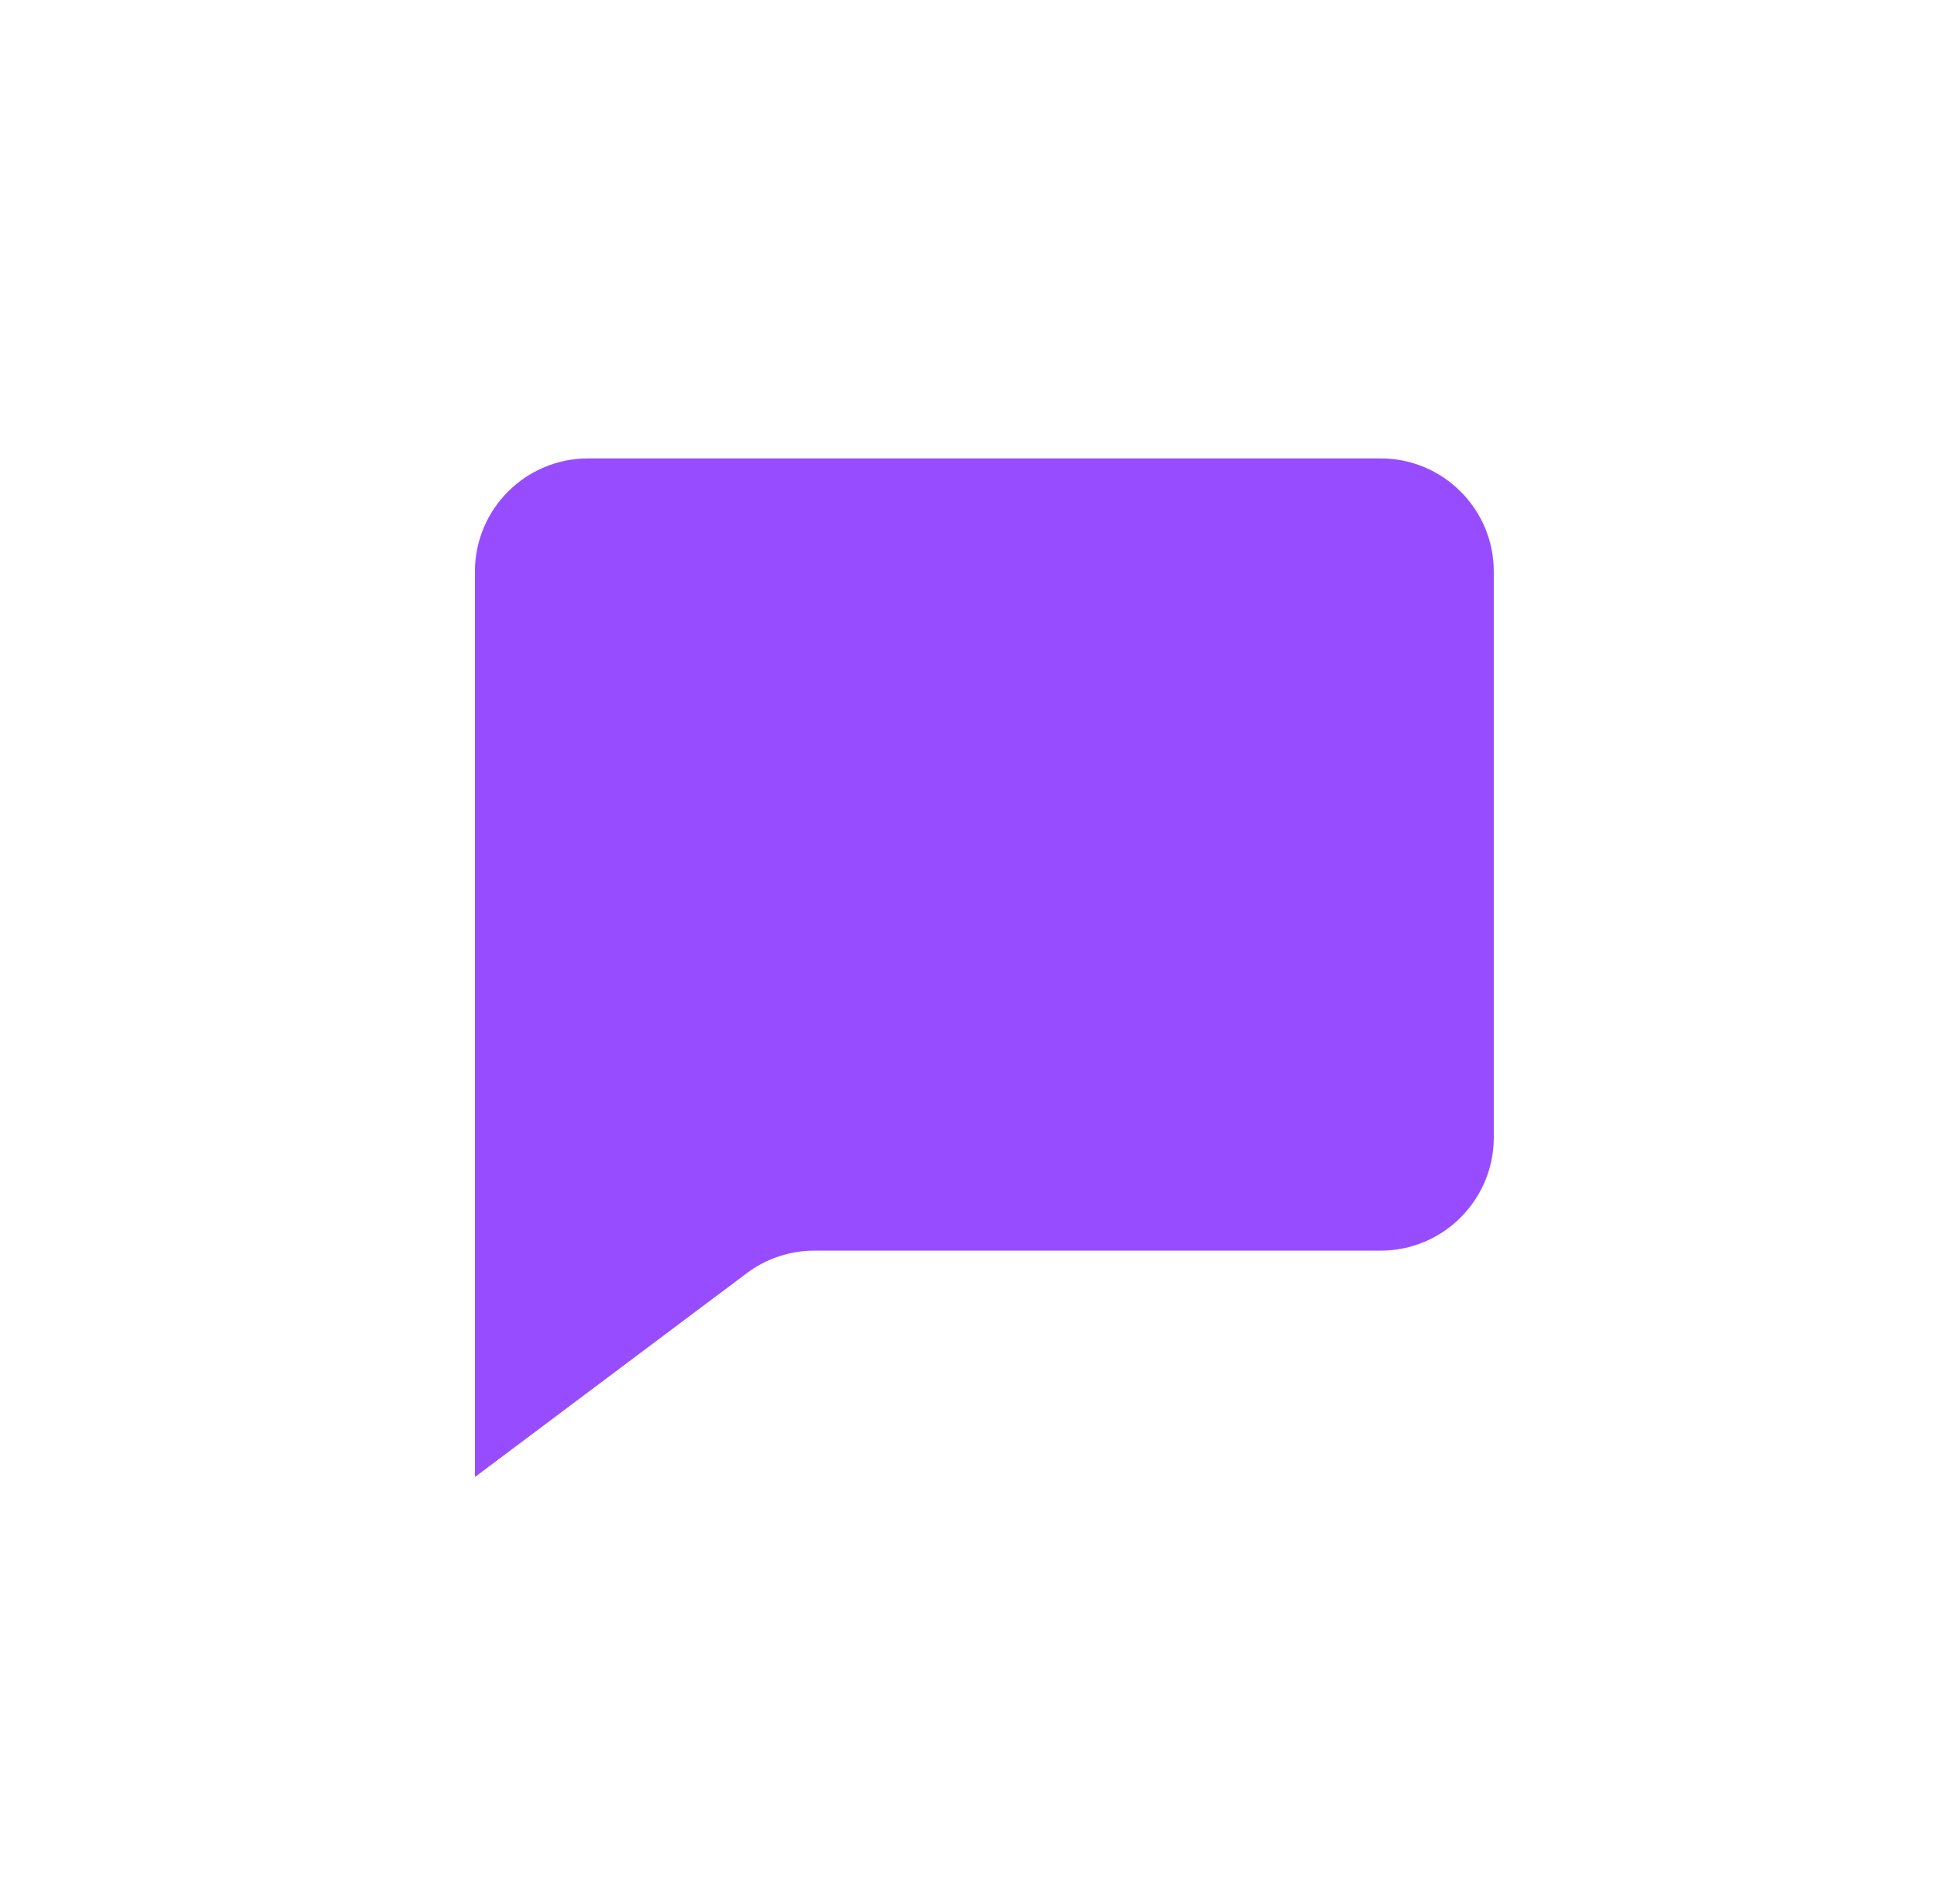 <svg width="59" height="58" viewBox="0 0 59 58" fill="none" xmlns="http://www.w3.org/2000/svg">
<g id="Group 222">
<g id="Group 220">
<path id="edit / comment" d="M14.466 45V17.414C14.466 15.51 16.01 13.966 17.915 13.966H42.052C43.956 13.966 45.5 15.51 45.5 17.414V34.655C45.5 36.559 43.956 38.103 42.052 38.103H24.811C24.065 38.102 23.338 38.344 22.742 38.793L14.466 45ZM17.915 17.414V38.103L21.594 35.345C22.19 34.895 22.916 34.653 23.663 34.655H42.052V17.414H17.915Z" fill="#984CFF"/>
<path id="Rectangle 11" d="M16.192 15.69H43.777V36.379H20.789L16.192 40.976V15.69Z" fill="#984CFF"/>
</g>
</g>
</svg>
